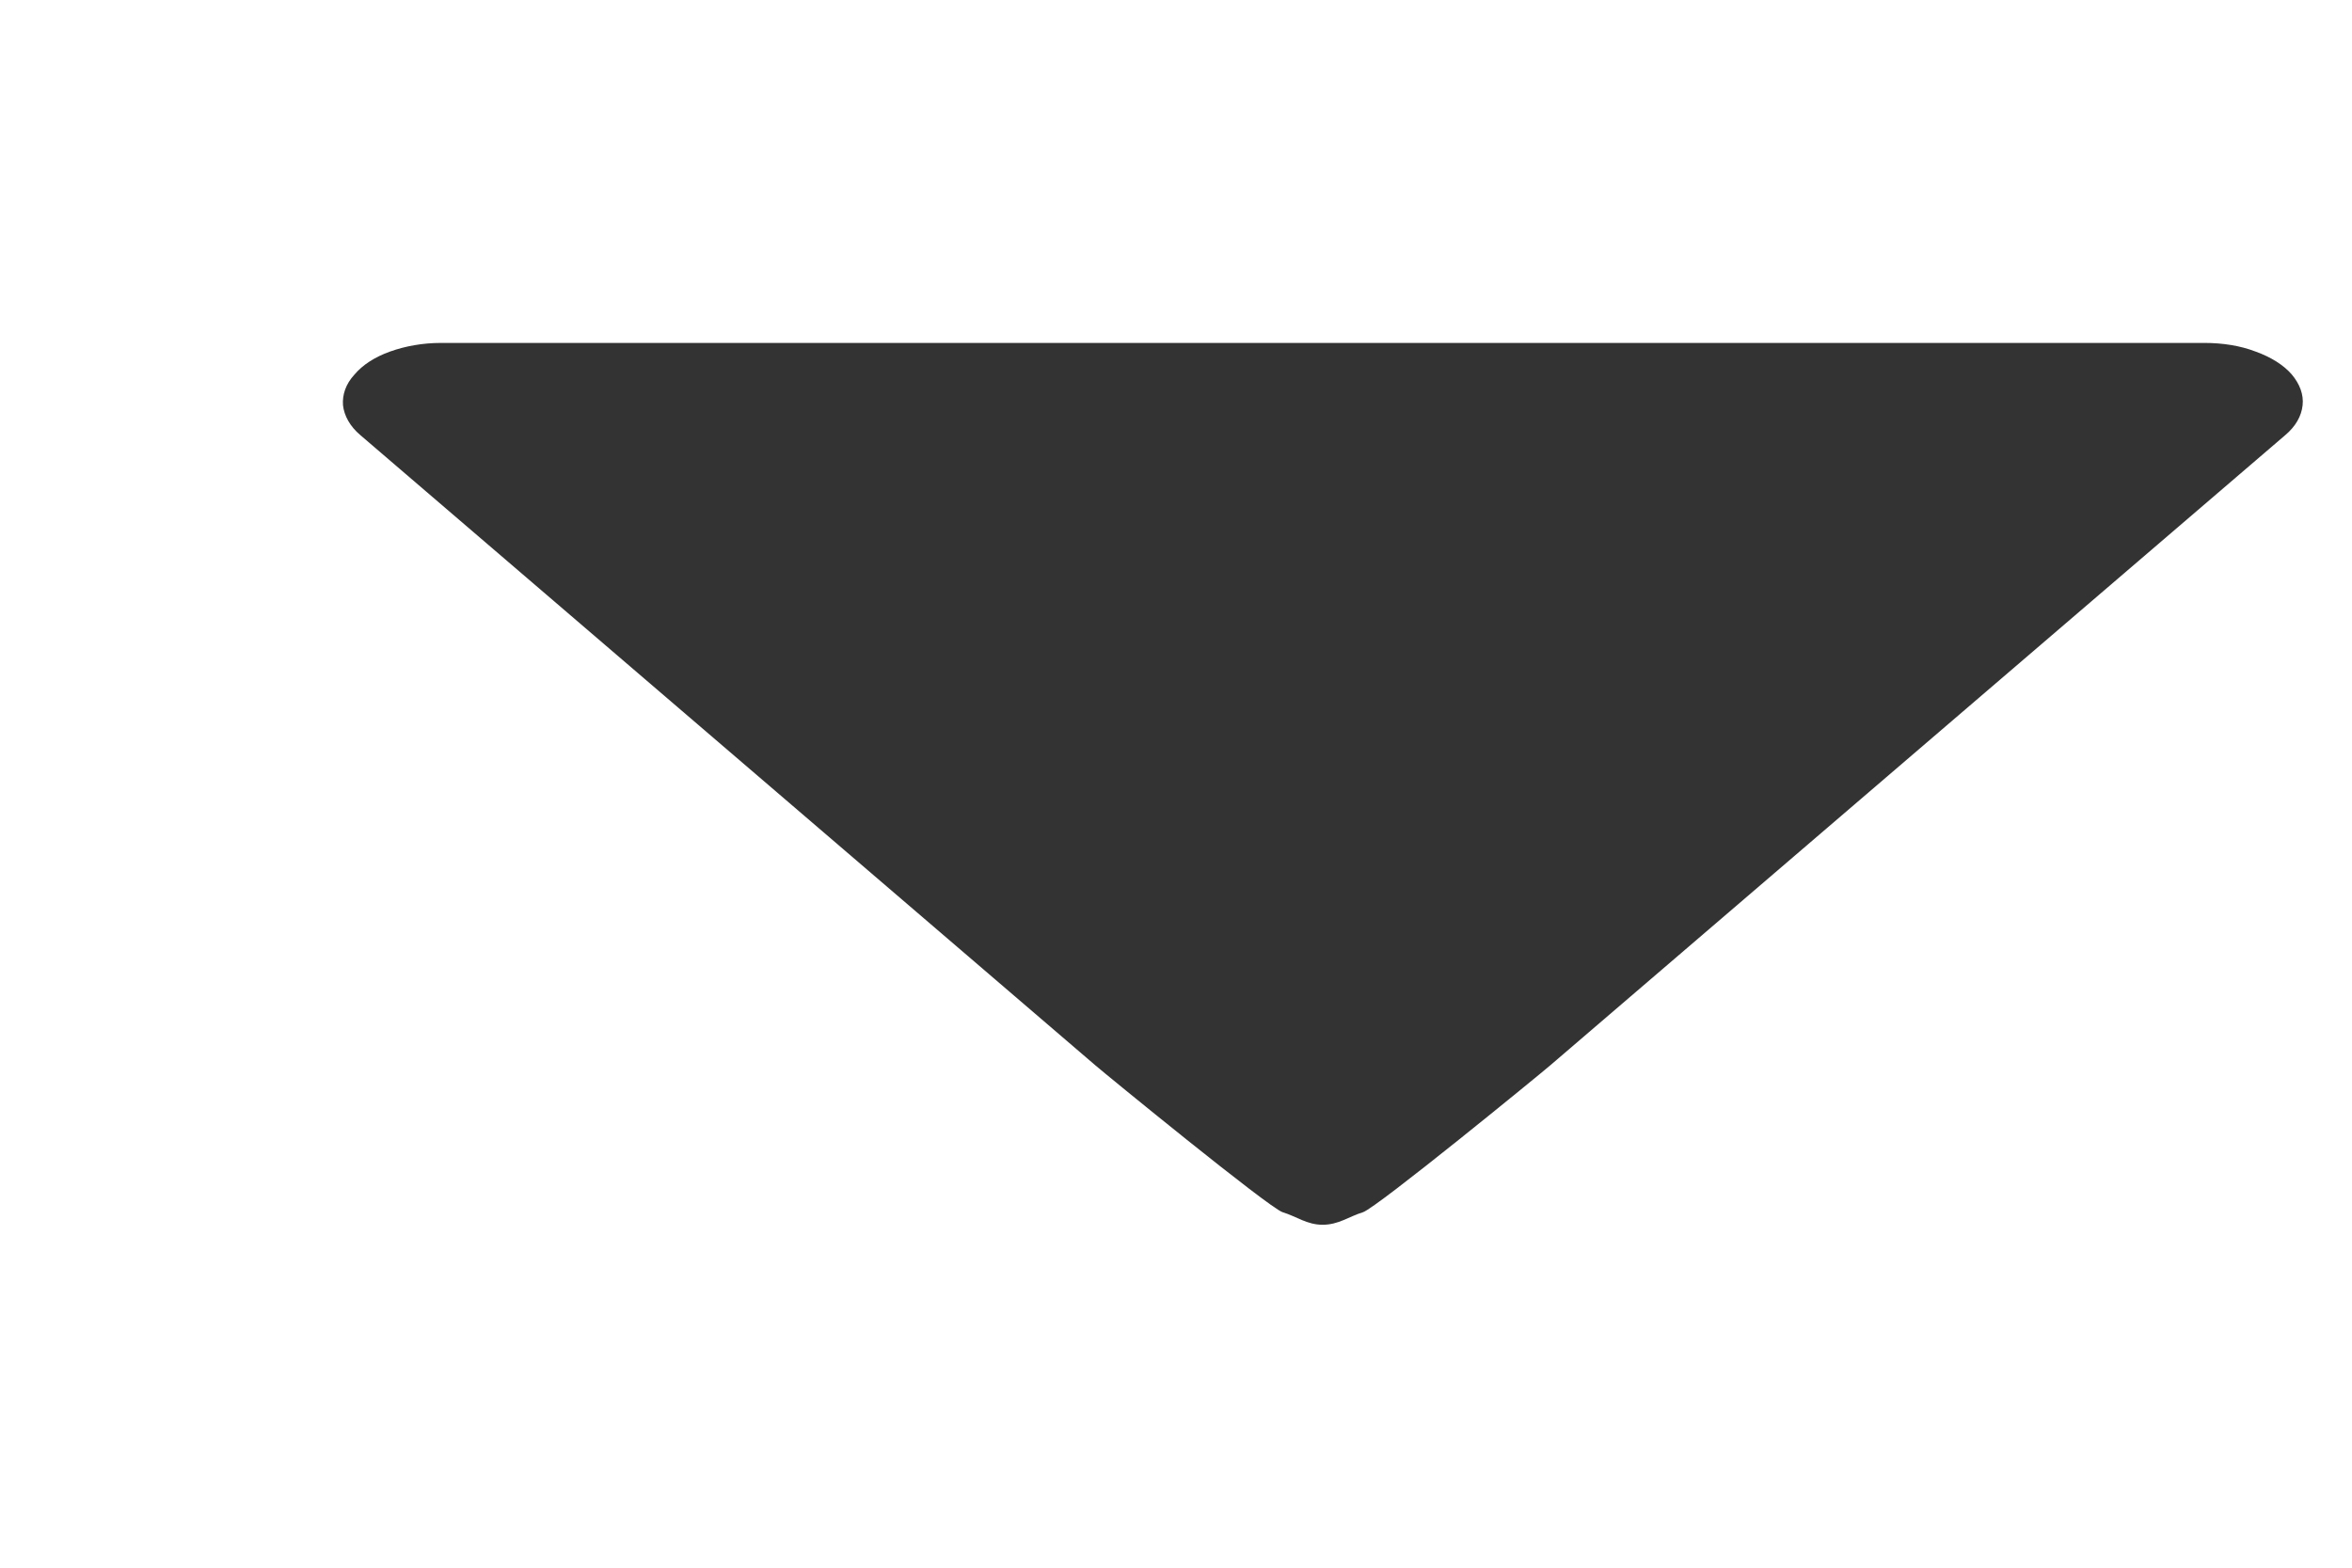 <svg width="6" height="4" viewBox="0 0 6 4" fill="none" xmlns="http://www.w3.org/2000/svg">
<path d="M2.794 2.718C2.817 2.738 3.236 3.081 3.272 3.093C3.308 3.104 3.334 3.125 3.374 3.125C3.415 3.125 3.441 3.104 3.477 3.093C3.513 3.081 3.932 2.738 3.955 2.718L5.83 1.11C5.856 1.088 5.871 1.062 5.874 1.034C5.877 1.007 5.867 0.98 5.846 0.955C5.825 0.931 5.793 0.911 5.754 0.897C5.715 0.882 5.67 0.875 5.624 0.875H1.124C1.079 0.875 1.034 0.883 0.995 0.897C0.956 0.911 0.925 0.931 0.904 0.956C0.882 0.98 0.873 1.007 0.875 1.034C0.878 1.061 0.893 1.088 0.919 1.11L2.794 2.718Z" fill="#333333"/>
</svg>
